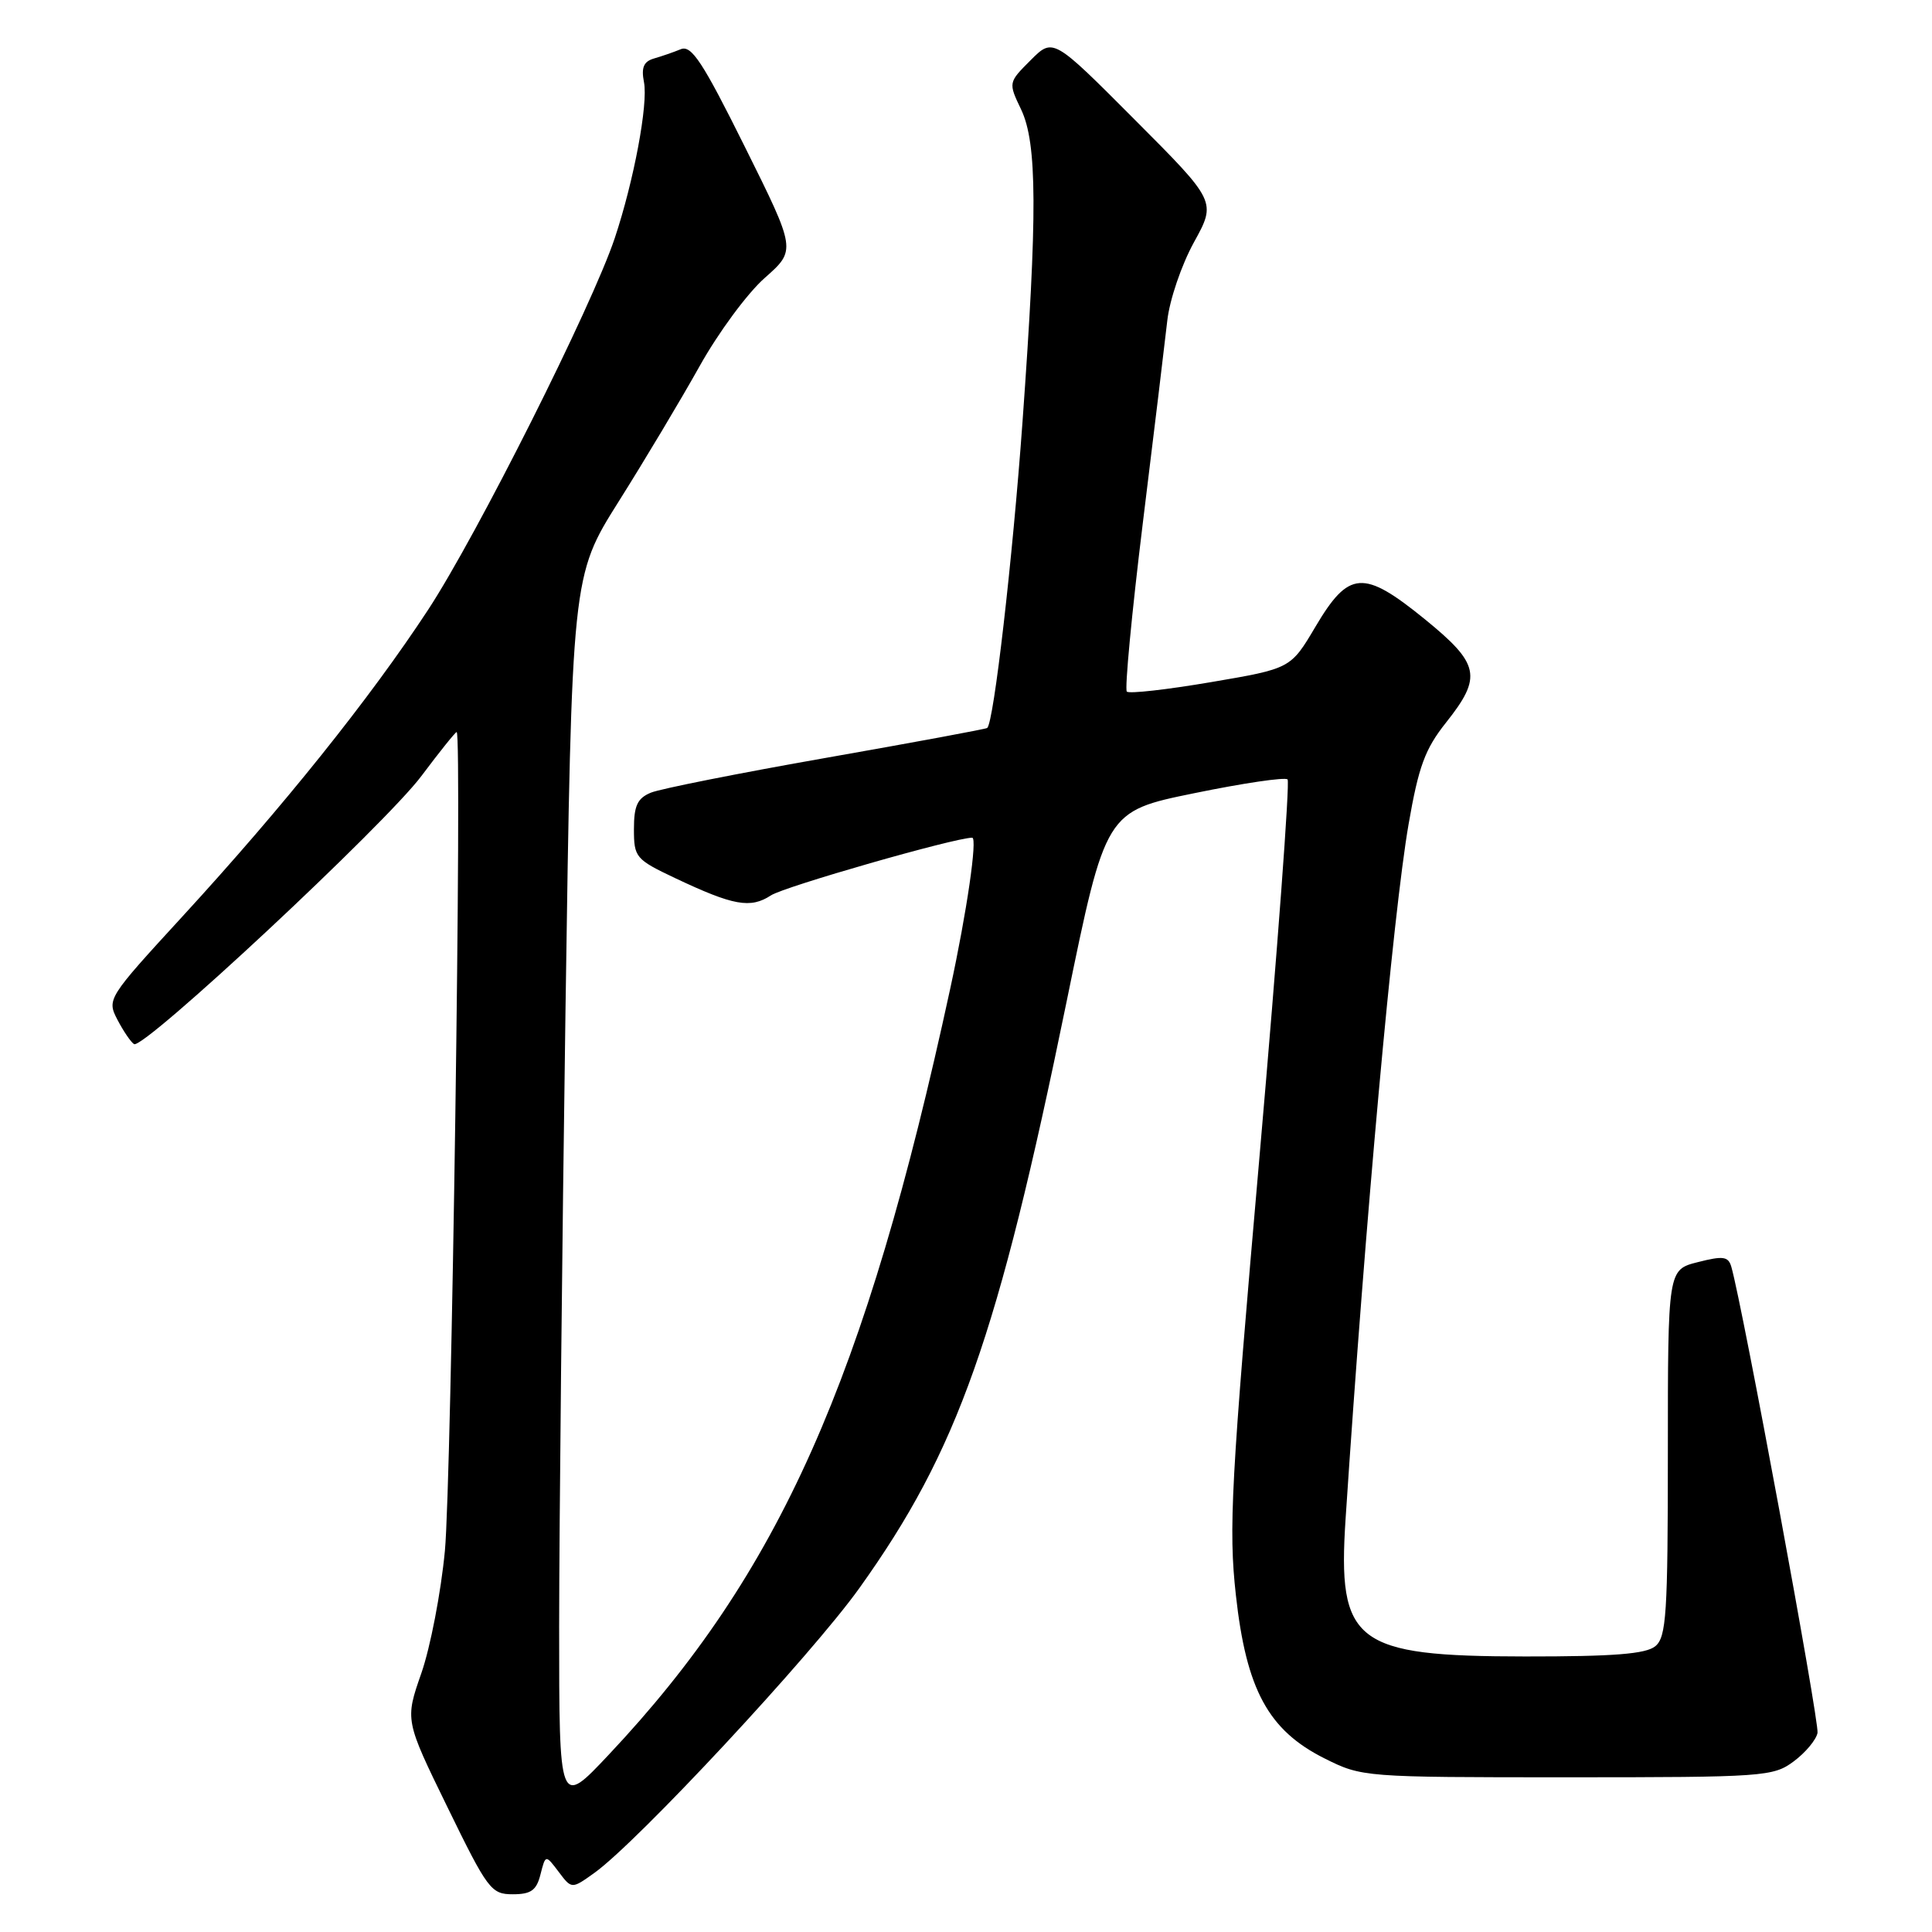 <?xml version="1.0" encoding="UTF-8" standalone="no"?>
<!DOCTYPE svg PUBLIC "-//W3C//DTD SVG 1.1//EN" "http://www.w3.org/Graphics/SVG/1.1/DTD/svg11.dtd" >
<svg xmlns="http://www.w3.org/2000/svg" xmlns:xlink="http://www.w3.org/1999/xlink" version="1.1" viewBox="0 0 256 256">
 <g >
 <path fill="currentColor"
d=" M 71.62 248.36 C 72.29 245.73 72.29 245.73 74.02 248.02 C 75.75 250.32 75.75 250.32 78.73 248.19 C 84.42 244.14 107.53 219.31 113.88 210.42 C 126.92 192.18 132.20 177.25 141.32 132.77 C 146.50 107.50 146.50 107.50 158.26 105.10 C 164.73 103.77 170.29 102.95 170.61 103.28 C 170.93 103.60 169.28 125.83 166.94 152.68 C 163.10 196.59 162.78 202.49 163.76 211.36 C 165.14 223.89 168.06 229.27 175.51 233.00 C 180.47 235.48 180.69 235.50 207.68 235.50 C 233.75 235.50 234.97 235.41 237.68 233.39 C 239.23 232.24 240.65 230.54 240.83 229.62 C 241.10 228.22 230.88 172.92 229.41 167.86 C 229.01 166.48 228.34 166.38 224.97 167.24 C 221.00 168.24 221.00 168.24 221.00 192.50 C 221.00 213.86 220.80 216.92 219.34 218.13 C 218.09 219.16 213.85 219.50 202.09 219.49 C 179.49 219.47 177.21 217.72 178.30 201.21 C 180.91 161.68 184.59 121.09 186.64 109.24 C 187.97 101.56 188.82 99.25 191.61 95.74 C 196.44 89.66 196.09 87.98 188.75 82.01 C 180.65 75.44 178.73 75.57 174.30 83.05 C 171.02 88.59 171.02 88.59 160.44 90.39 C 154.62 91.38 149.61 91.95 149.31 91.64 C 149.01 91.34 149.96 81.28 151.43 69.30 C 152.91 57.31 154.36 45.25 154.67 42.50 C 154.97 39.74 156.56 35.09 158.20 32.11 C 161.18 26.71 161.18 26.71 150.36 15.86 C 139.54 5.00 139.54 5.00 136.57 7.97 C 133.60 10.94 133.60 10.94 135.30 14.50 C 137.44 18.98 137.48 28.31 135.48 56.00 C 134.17 74.13 131.68 95.77 130.81 96.46 C 130.64 96.60 121.05 98.38 109.50 100.41 C 97.95 102.44 87.49 104.52 86.25 105.03 C 84.46 105.77 84.00 106.75 84.00 109.86 C 84.00 113.61 84.22 113.87 89.47 116.36 C 97.19 120.01 99.43 120.42 102.16 118.64 C 103.95 117.47 126.52 111.00 128.82 111.00 C 129.54 111.00 128.11 120.85 125.91 131.00 C 114.67 182.90 103.26 208.50 80.67 232.50 C 74.09 239.50 74.09 239.50 74.09 215.50 C 74.10 202.30 74.48 165.58 74.93 133.91 C 75.77 76.32 75.77 76.32 81.98 66.45 C 85.40 61.02 90.22 52.96 92.69 48.54 C 95.15 44.12 99.04 38.84 101.34 36.82 C 105.50 33.14 105.50 33.14 98.71 19.48 C 93.11 8.21 91.62 5.94 90.21 6.52 C 89.27 6.91 87.67 7.46 86.66 7.75 C 85.29 8.15 84.95 8.94 85.33 10.89 C 85.90 13.79 83.99 23.96 81.46 31.55 C 78.45 40.56 63.21 70.90 56.74 80.78 C 48.99 92.59 37.59 106.82 24.18 121.43 C 14.25 132.25 14.15 132.40 15.56 135.12 C 16.35 136.63 17.34 138.09 17.76 138.35 C 19.01 139.12 51.07 109.21 55.85 102.81 C 58.24 99.62 60.34 97.00 60.51 97.00 C 61.25 97.00 59.82 196.41 58.95 205.50 C 58.43 211.00 57.02 218.30 55.83 221.71 C 53.66 227.93 53.66 227.93 59.29 239.46 C 64.62 250.39 65.08 251.00 67.94 251.00 C 70.37 251.00 71.09 250.48 71.62 248.36 Z "/>
</g>
</svg>